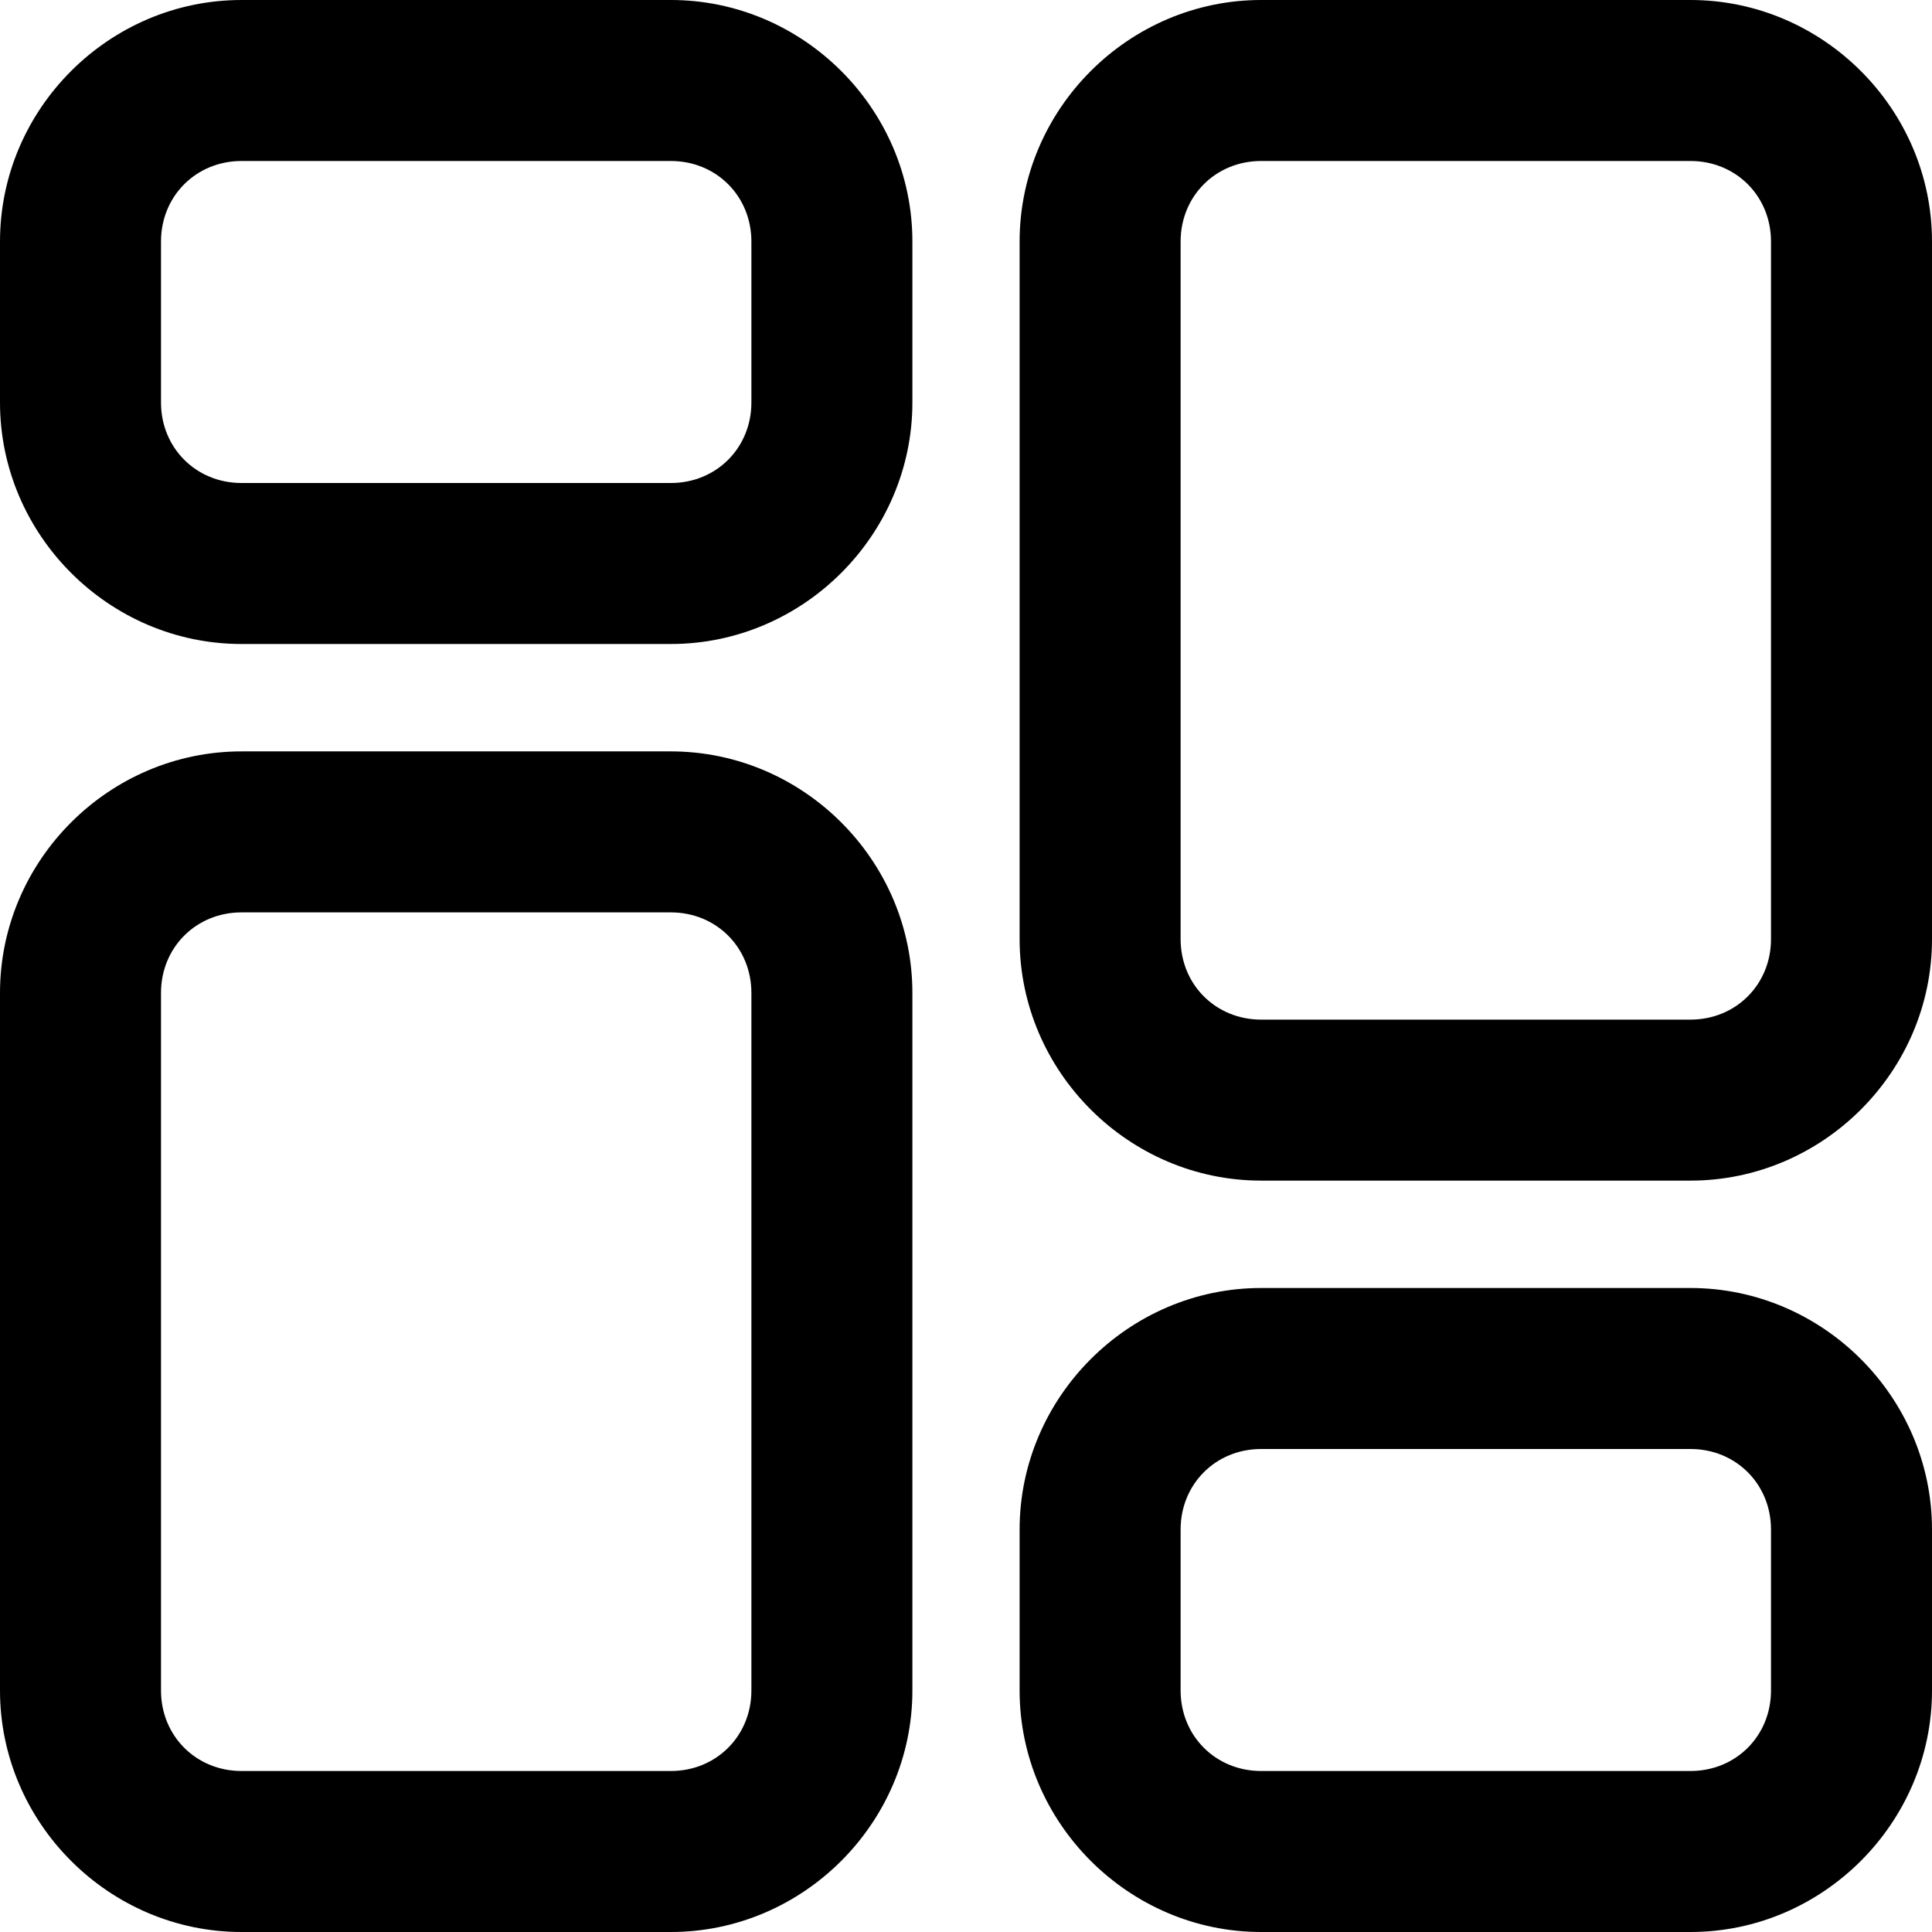 <svg width="12" height="12" viewBox="0 0 12 12" fill="none" xmlns="http://www.w3.org/2000/svg">
<path d="M1.5 0C0.677 0 0 0.677 0 1.5V2.5C0 3.322 0.677 4 1.5 4H4.167C4.989 4 5.667 3.322 5.667 2.5V1.5C5.667 0.677 4.989 0 4.167 0H1.5ZM7.833 0C7.011 0 6.333 0.677 6.333 1.5V5.833C6.333 6.656 7.011 7.333 7.833 7.333H10.5C11.322 7.333 12 6.656 12 5.833V1.5C12 0.677 11.322 0 10.5 0H7.833ZM1.5 1H4.167C4.449 1 4.667 1.218 4.667 1.5V2.5C4.667 2.782 4.449 3 4.167 3H1.5C1.218 3 1 2.782 1 2.5V1.5C1 1.218 1.218 1 1.5 1ZM7.833 1H10.5C10.782 1 11 1.218 11 1.5V5.833C11 6.115 10.782 6.333 10.5 6.333H7.833C7.551 6.333 7.333 6.115 7.333 5.833V1.5C7.333 1.218 7.551 1 7.833 1ZM1.5 4.667C0.677 4.667 0 5.344 0 6.167V10.5C0 11.322 0.677 12 1.5 12H4.167C4.989 12 5.667 11.322 5.667 10.5V6.167C5.667 5.344 4.989 4.667 4.167 4.667H1.5ZM1.5 5.667H4.167C4.449 5.667 4.667 5.885 4.667 6.167V10.5C4.667 10.782 4.449 11 4.167 11H1.5C1.218 11 1 10.782 1 10.5V6.167C1 5.885 1.218 5.667 1.5 5.667ZM7.833 8C7.011 8 6.333 8.678 6.333 9.5V10.5C6.333 11.322 7.011 12 7.833 12H10.5C11.322 12 12 11.322 12 10.5V9.5C12 8.678 11.322 8 10.5 8H7.833ZM7.833 9H10.5C10.782 9 11 9.218 11 9.5V10.5C11 10.782 10.782 11 10.5 11H7.833C7.551 11 7.333 10.782 7.333 10.5V9.5C7.333 9.218 7.551 9 7.833 9Z" fill="black"/>
</svg>
